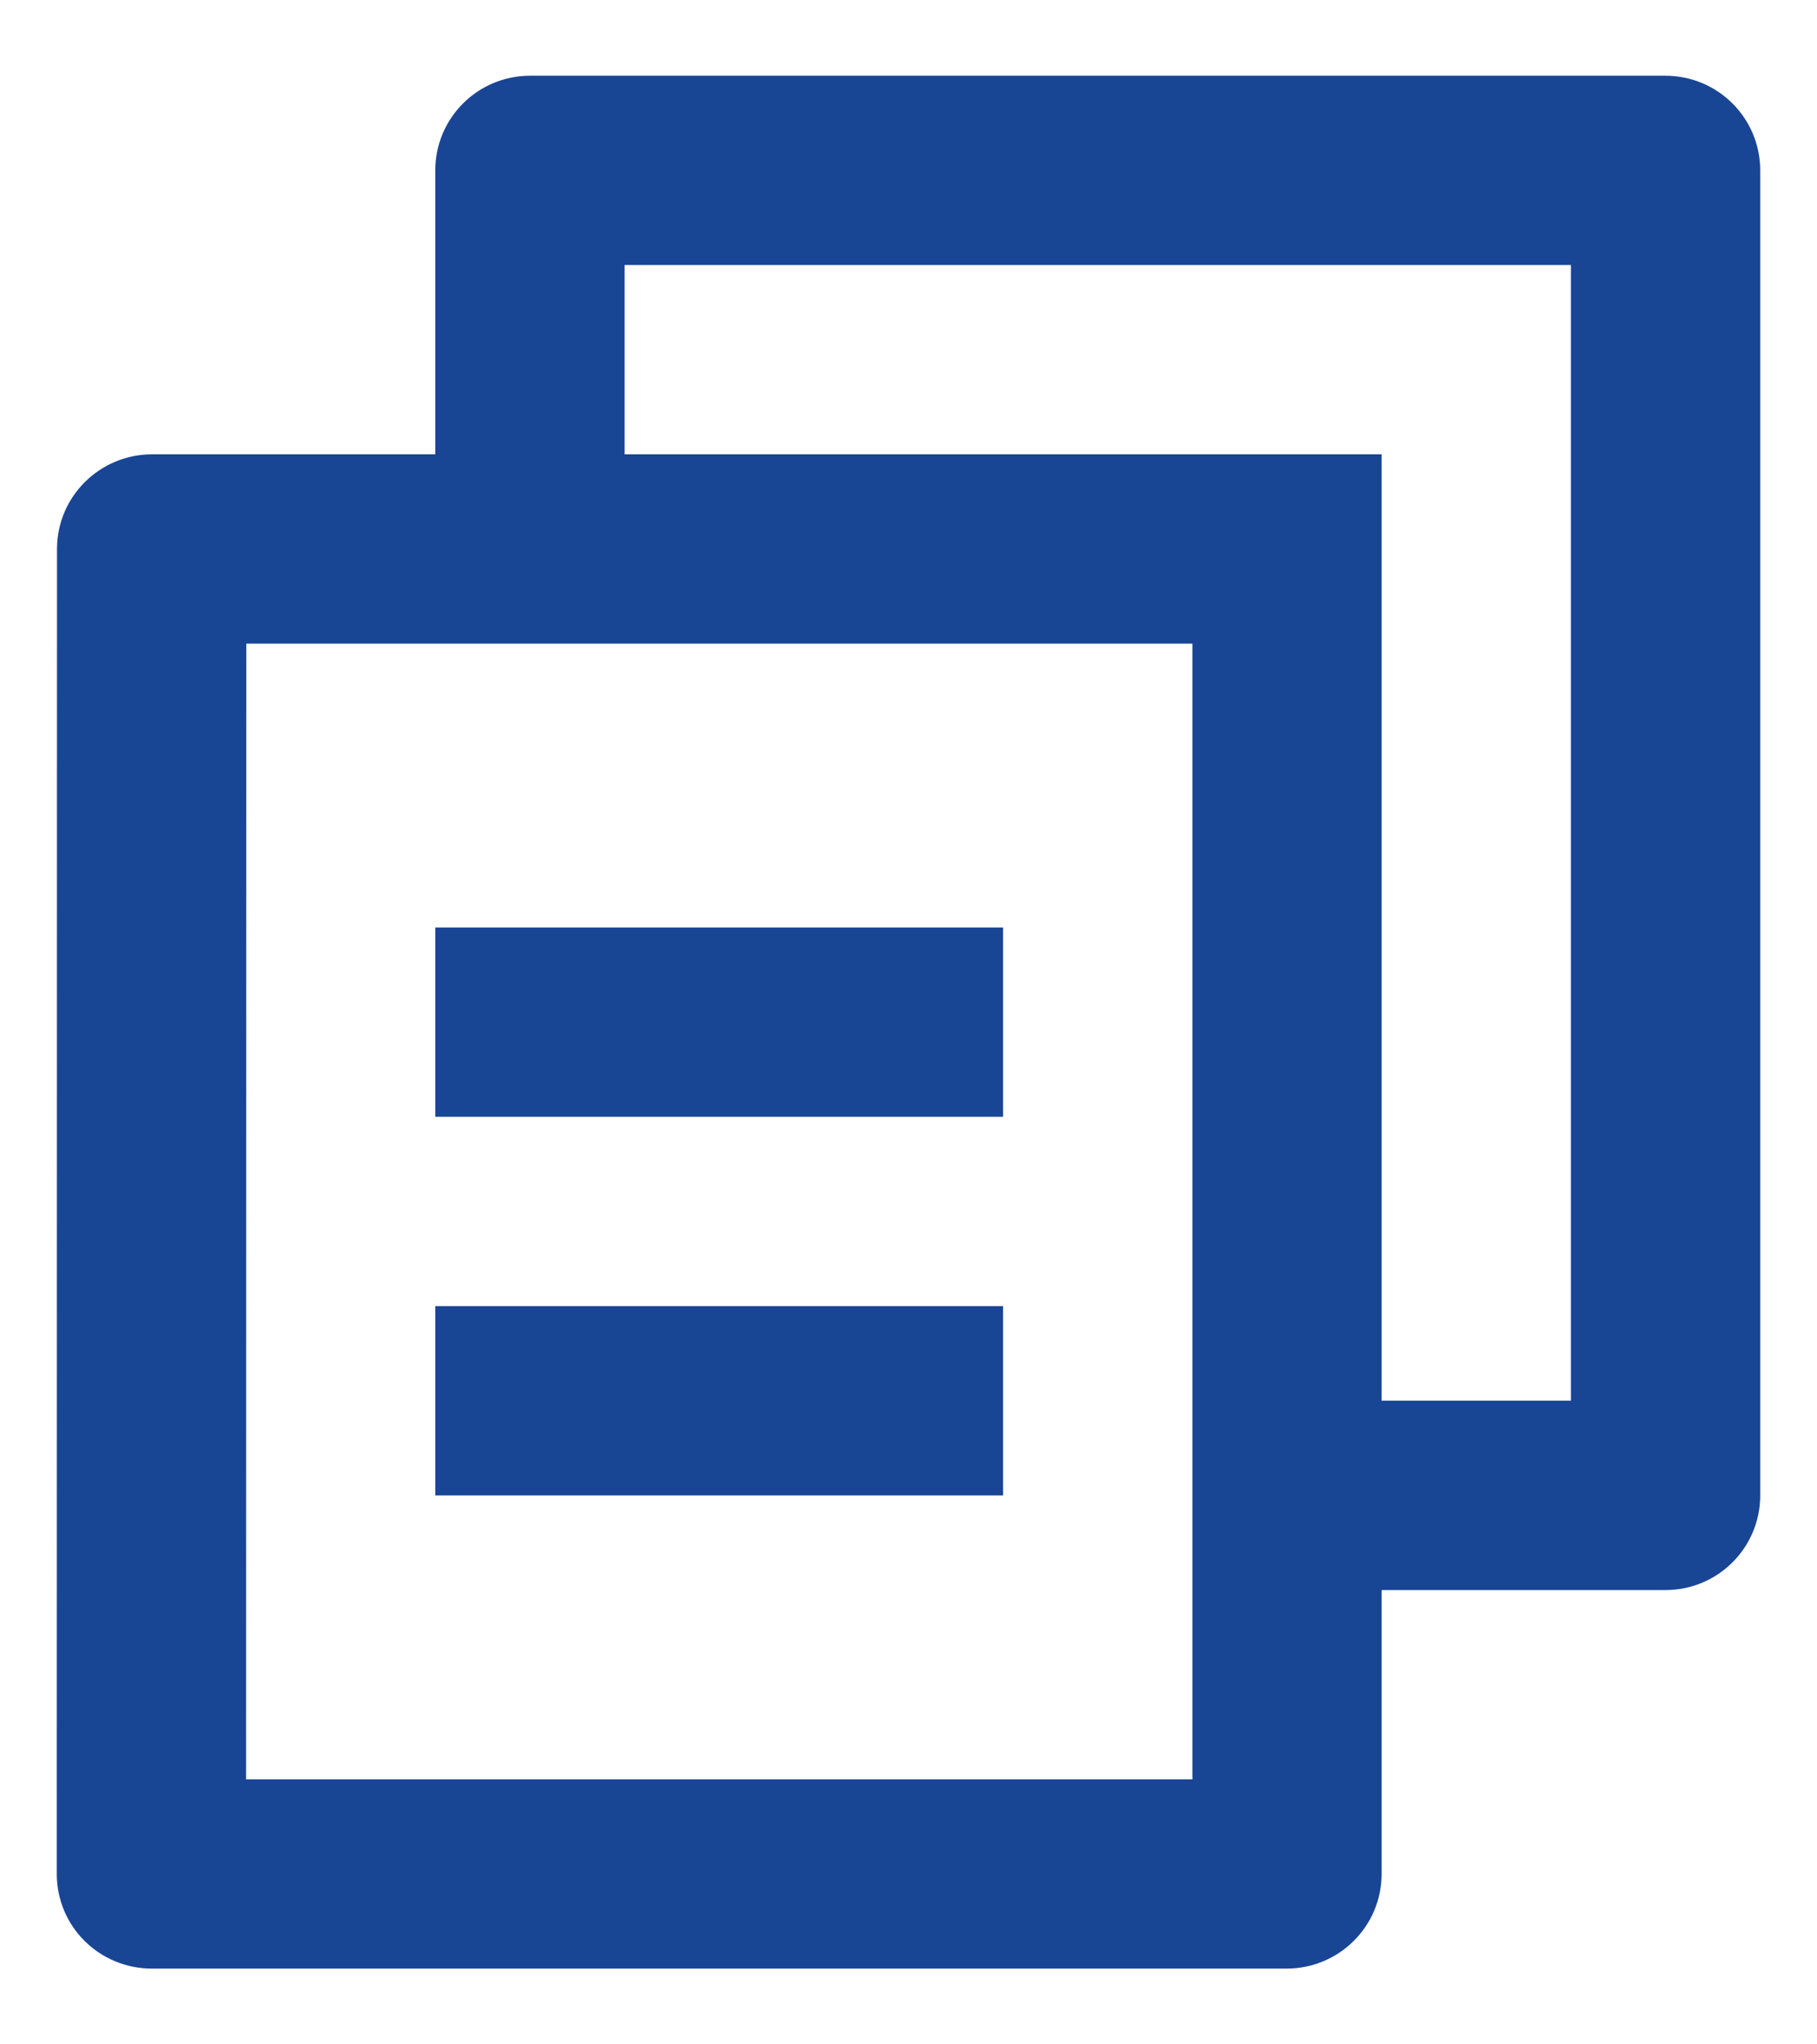 <svg width="16" height="18" viewBox="0 0 16 18" fill="none" xmlns="http://www.w3.org/2000/svg">
<path d="M3.833 4V1.5C3.833 1.04 4.206 0.667 4.667 0.667H14.666C15.127 0.667 15.5 1.04 15.5 1.5V13.167C15.5 13.627 15.127 14 14.666 14H12.166V16.499C12.166 16.96 11.792 17.333 11.328 17.333H1.339C0.875 17.333 0.5 16.963 0.5 16.499L0.502 4.834C0.502 4.373 0.877 4 1.341 4H3.833ZM2.169 5.667L2.167 15.667H10.5V5.667H2.169ZM5.5 4H12.166V12.333H13.833V2.333H5.5V4ZM3.833 8.167H8.833V9.833H3.833V8.167ZM3.833 11.5H8.833V13.167H3.833V11.5Z" fill="#194595"/>
</svg>
